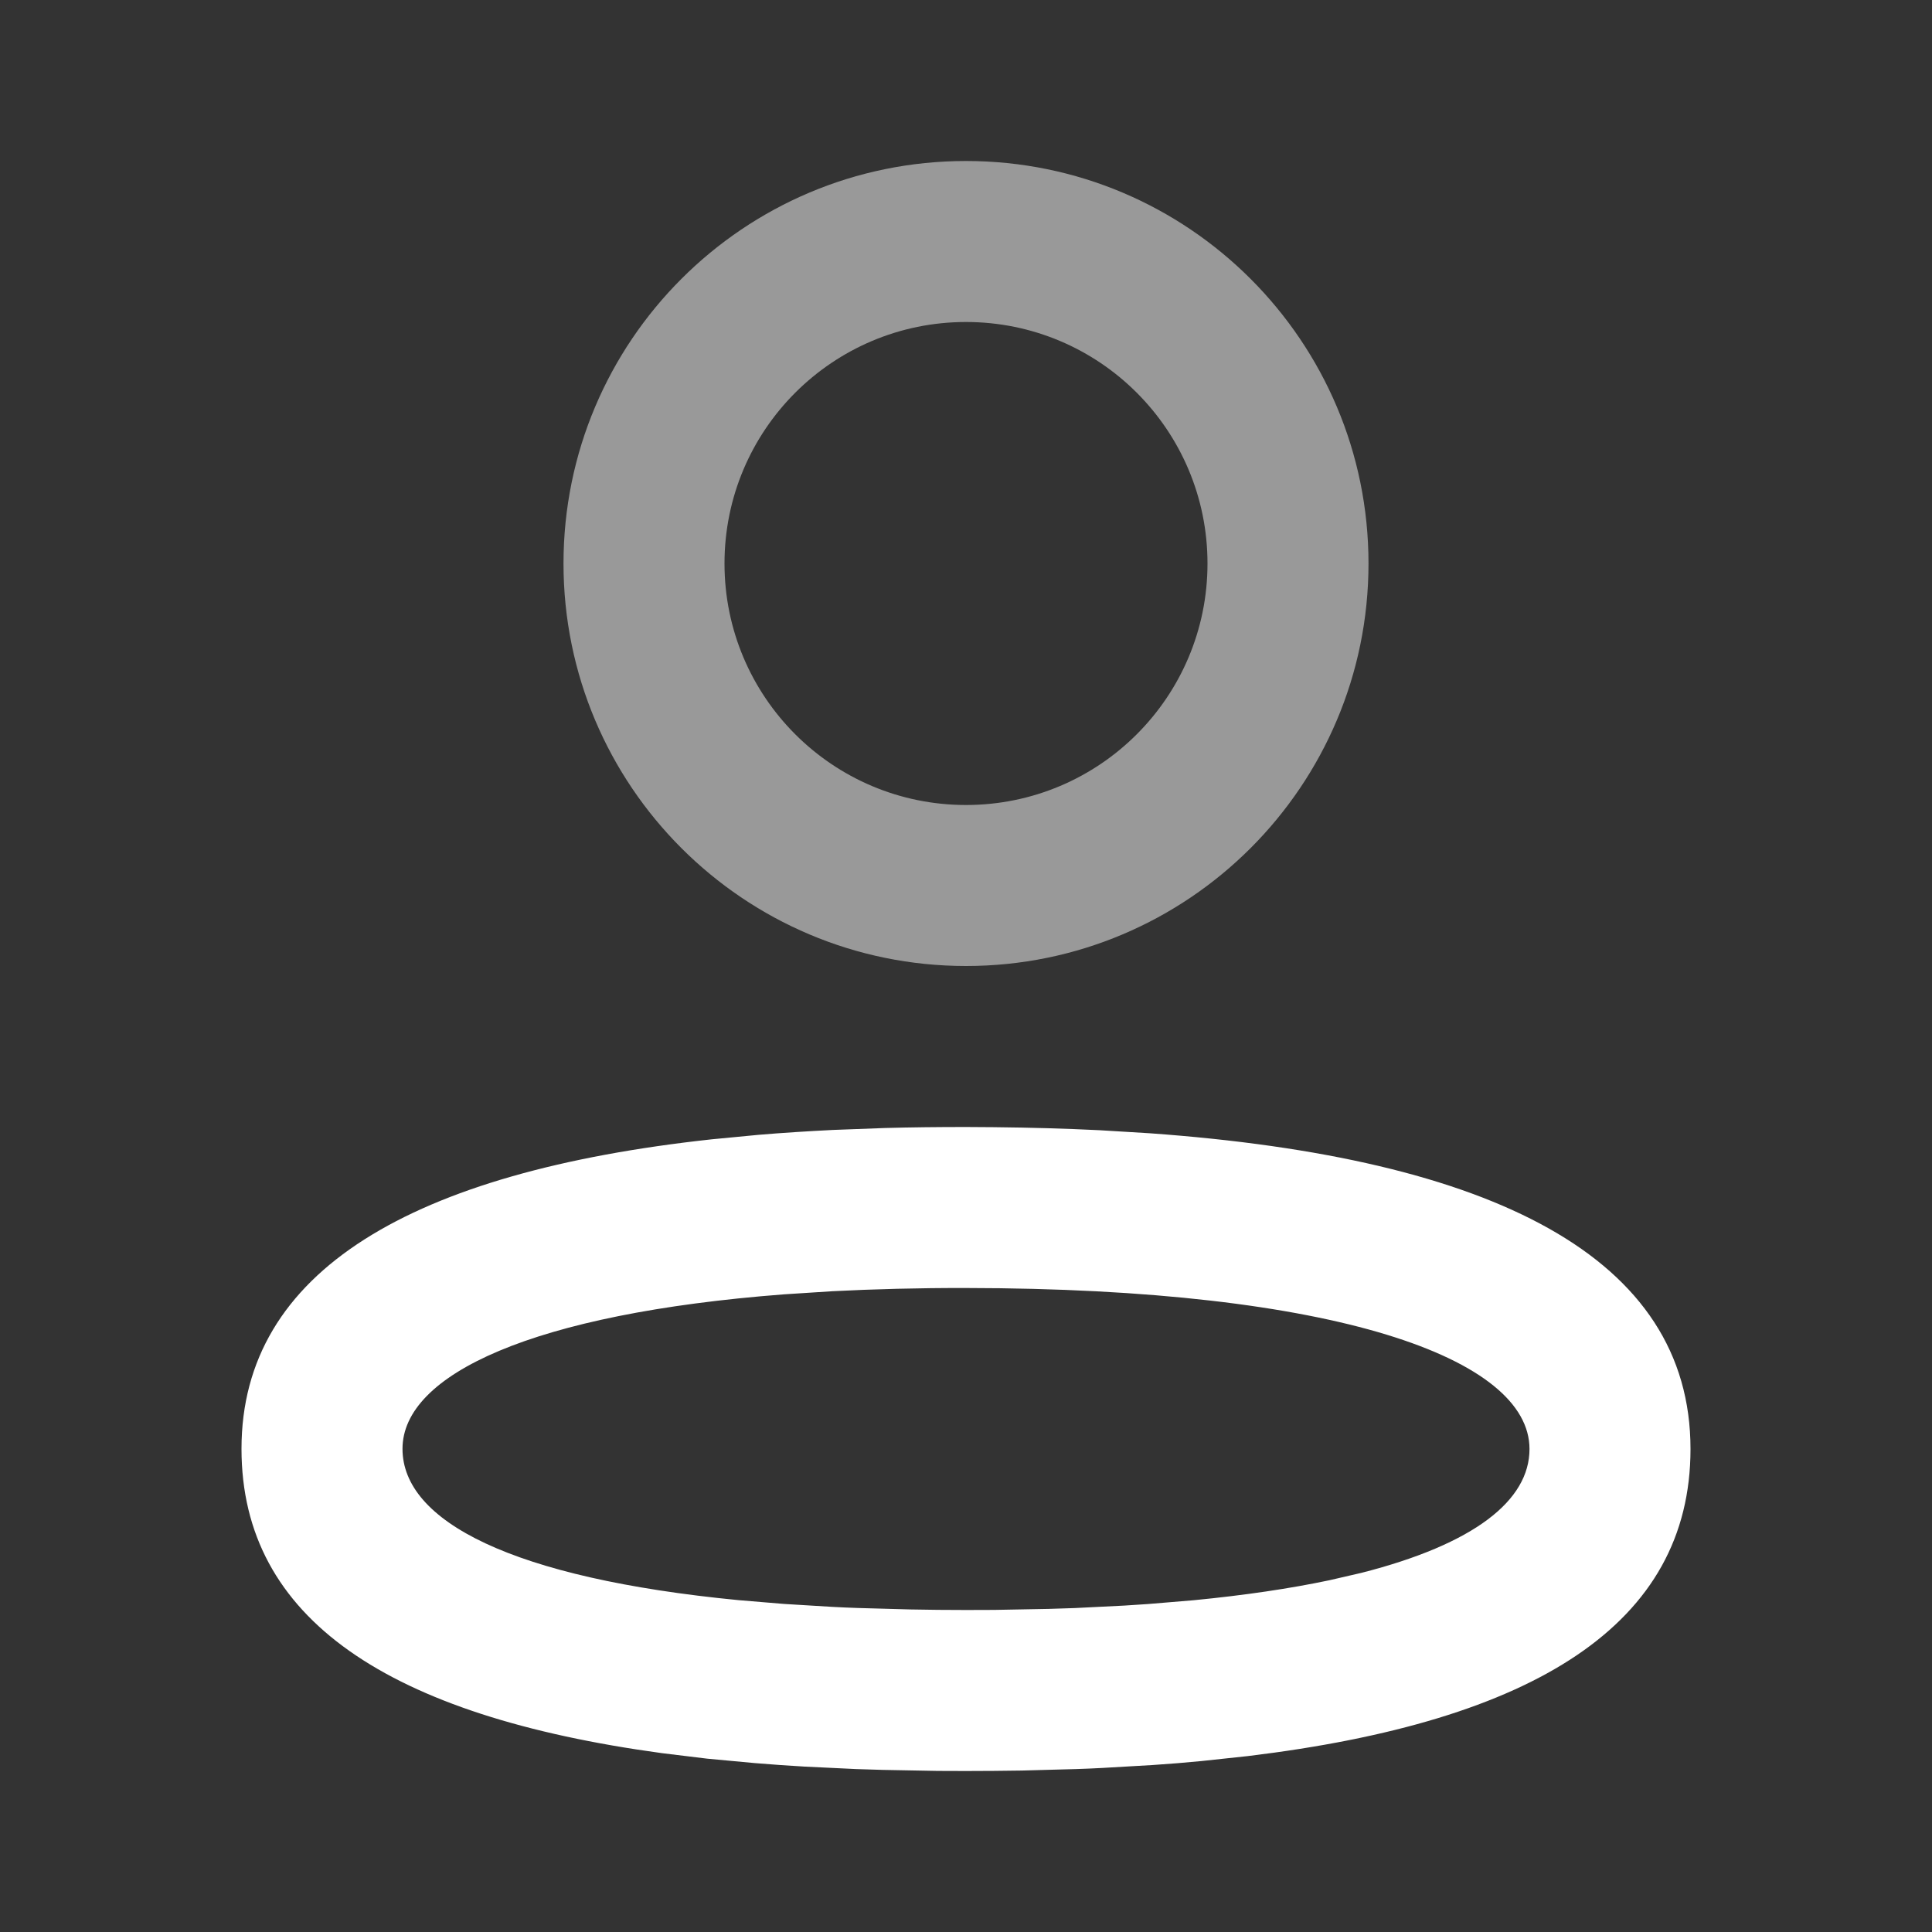 <svg width="21" height="21" viewBox="0 0 21 21" fill="none" xmlns="http://www.w3.org/2000/svg">
<rect x="0" y="0" width="21" height="21" fill="#333333" stroke="none"/>
<path fill-rule="evenodd" clip-rule="evenodd" d="M10.501 12.25C10.198 12.25 9.904 12.253 9.617 12.261L9.053 12.282C8.776 12.296 8.507 12.313 8.246 12.335L7.735 12.384C4.485 12.738 2.625 13.81 2.625 15.748C2.625 17.601 4.231 18.652 7.195 19.056L7.688 19.116L8.204 19.164C8.38 19.179 8.56 19.191 8.743 19.202L9.306 19.229C9.402 19.232 9.498 19.235 9.596 19.238L10.193 19.249L10.5 19.25C10.707 19.25 10.909 19.248 11.108 19.245L11.694 19.229C11.79 19.226 11.885 19.222 11.978 19.217L12.53 19.185C12.71 19.173 12.886 19.159 13.058 19.142L13.562 19.088C16.682 18.711 18.375 17.655 18.375 15.75C18.375 13.665 16.227 12.586 12.496 12.318L11.952 12.285C11.583 12.267 11.199 12.256 10.802 12.252L10.501 12.25ZM10.499 14C14.527 14.004 16.625 14.766 16.625 15.75C16.625 16.309 16.027 16.783 14.799 17.096L14.448 17.177C14.021 17.267 13.529 17.34 12.973 17.394L12.48 17.435C12.395 17.441 12.309 17.447 12.221 17.452L11.68 17.479C11.587 17.482 11.493 17.485 11.397 17.488L10.807 17.499L10.5 17.5C10.293 17.5 10.091 17.498 9.894 17.494L9.321 17.478C9.228 17.475 9.137 17.471 9.047 17.466L8.521 17.434L8.028 17.393C5.564 17.154 4.375 16.535 4.375 15.748C4.375 14.939 5.793 14.278 8.521 14.069L9.048 14.035C9.5 14.012 9.984 13.999 10.499 14Z" fill="white"/>
<g opacity="0.5">
<path fill-rule="evenodd" clip-rule="evenodd" d="M10.5 1.75C8.084 1.75 6.125 3.709 6.125 6.125C6.125 8.541 8.084 10.5 10.5 10.5C12.916 10.5 14.875 8.541 14.875 6.125C14.875 3.709 12.916 1.75 10.5 1.75ZM10.5 3.5C11.95 3.5 13.125 4.675 13.125 6.125C13.125 7.575 11.95 8.75 10.5 8.75C9.05 8.75 7.875 7.575 7.875 6.125C7.875 4.675 9.05 3.5 10.5 3.5Z" fill="white"/>
</g>
</svg>
